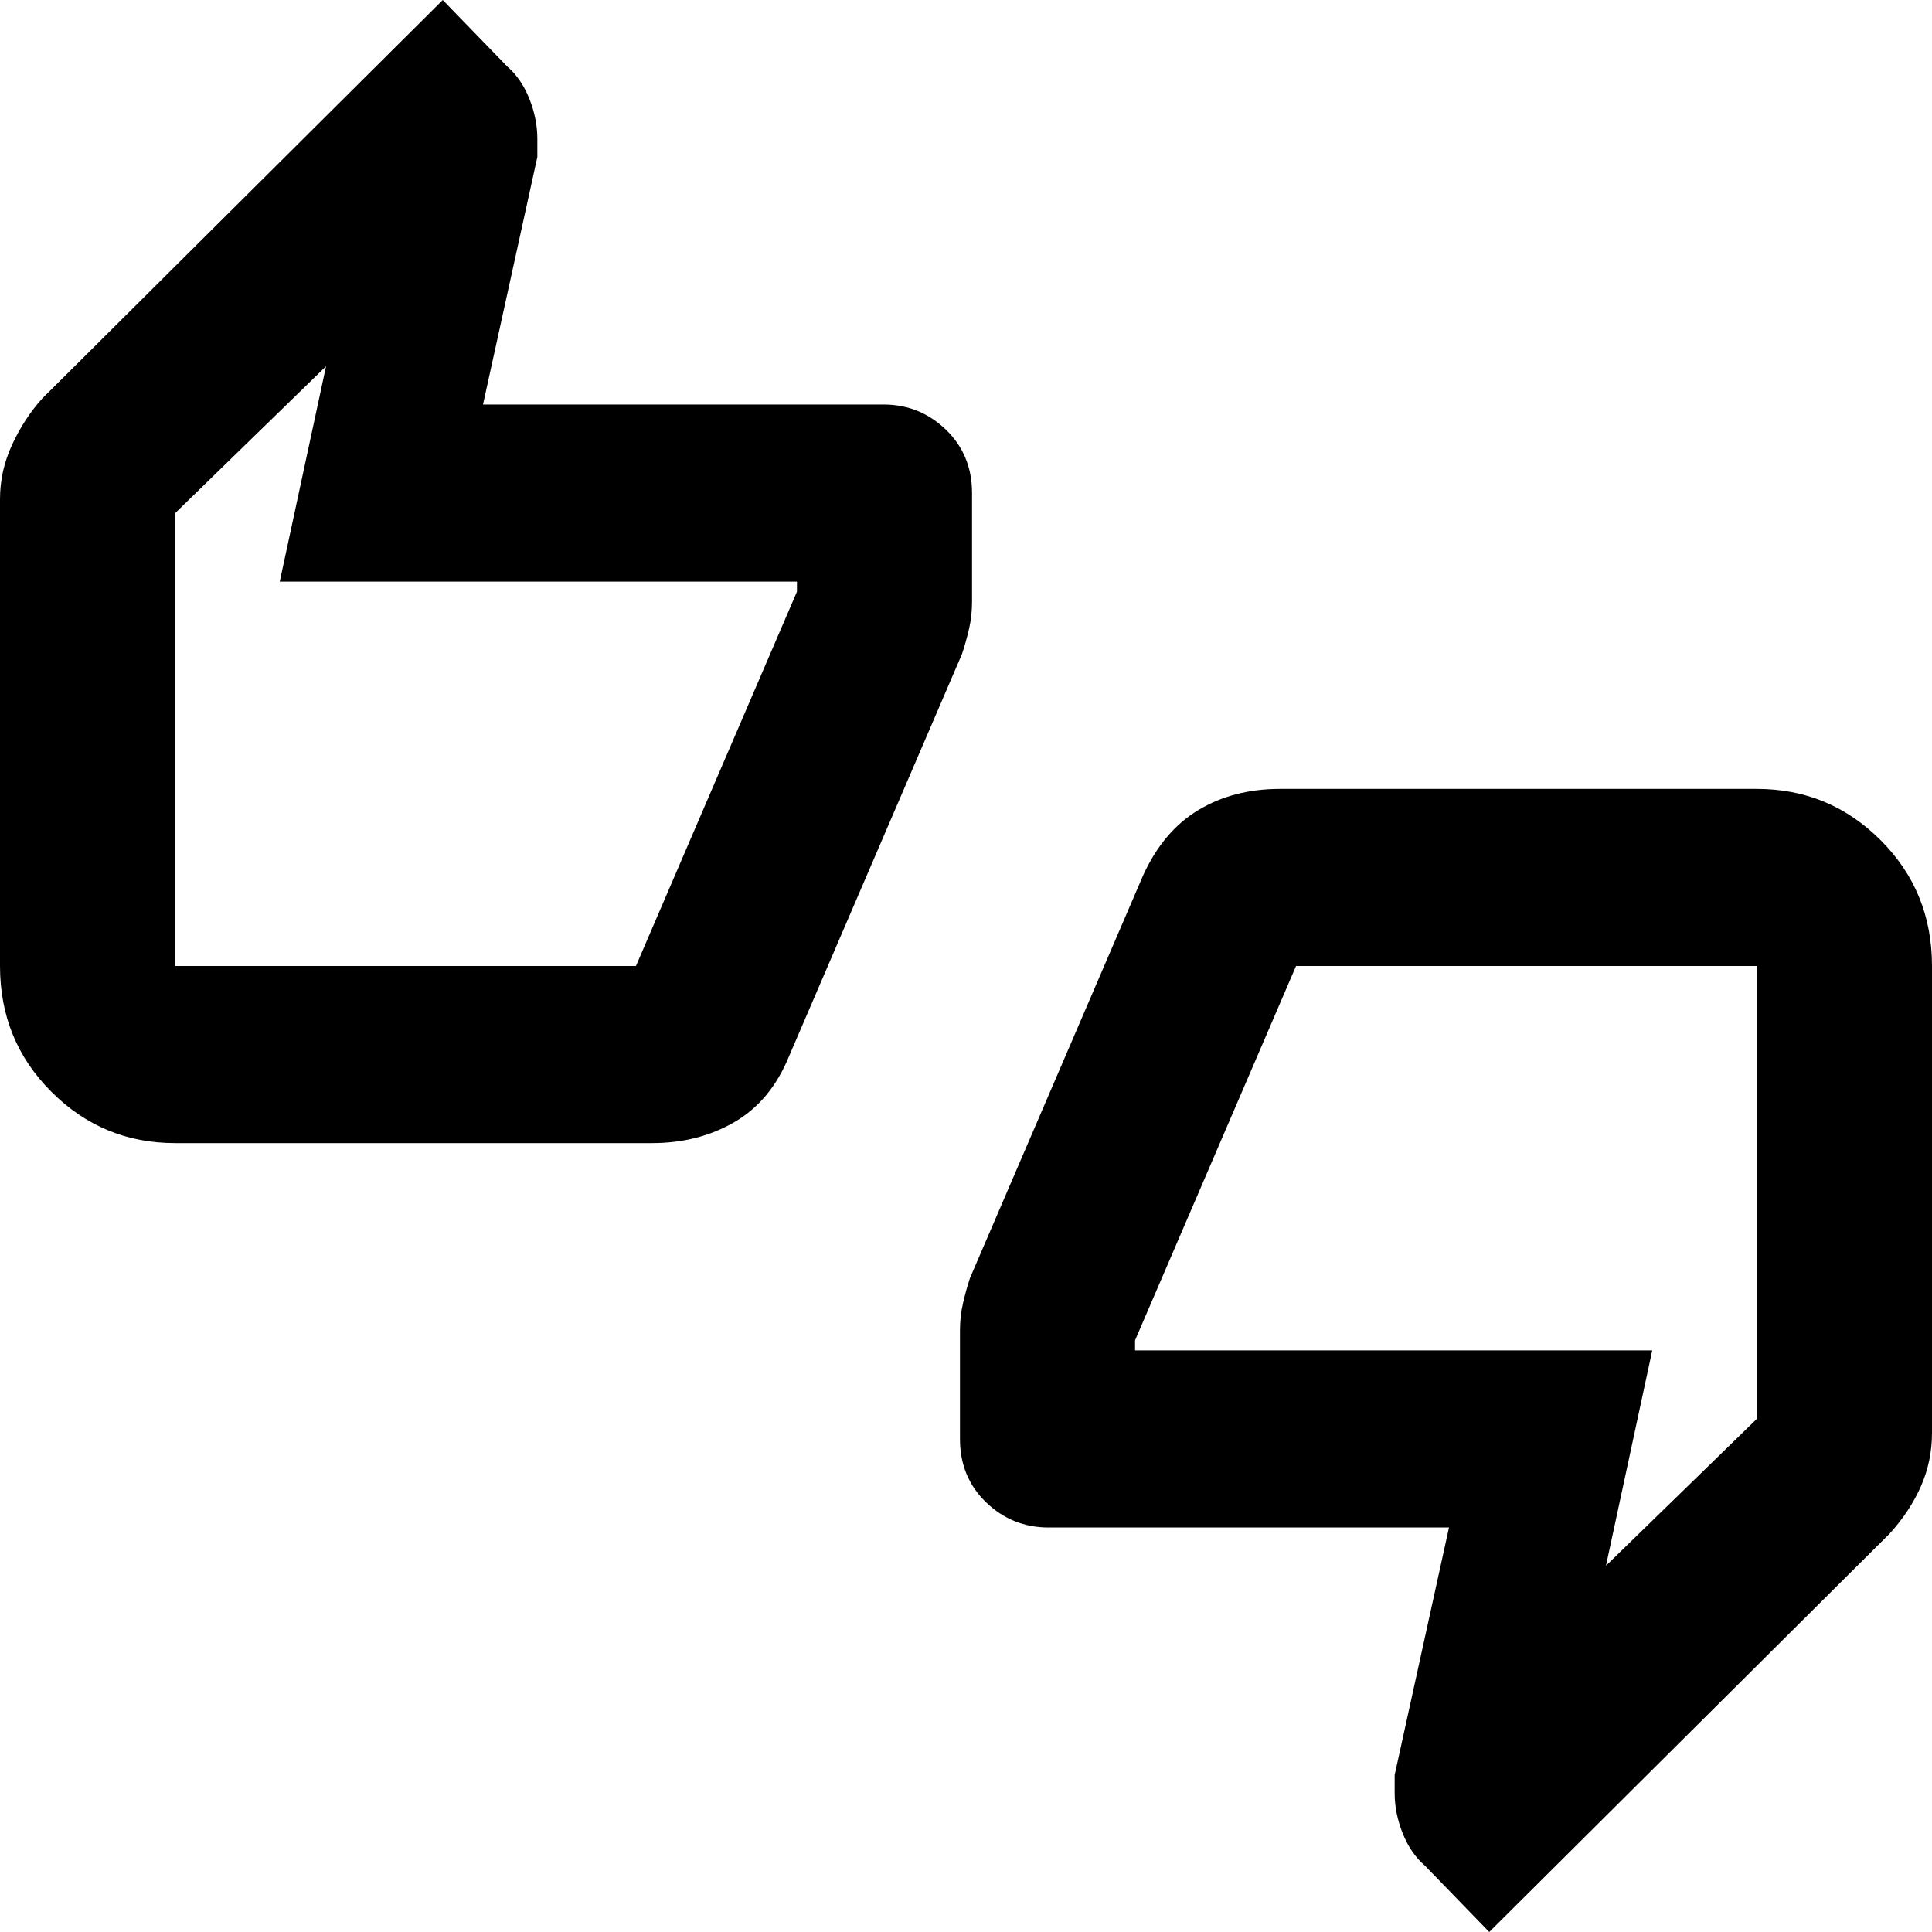 <svg xmlns="http://www.w3.org/2000/svg" height="24" width="24"><path d="M2.175 14.2Q1.275 14.2 0.638 13.562Q0 12.925 0 12V6.2Q0 5.85 0.15 5.525Q0.3 5.2 0.525 4.95L5.5 0L6.3 0.825Q6.475 0.975 6.575 1.225Q6.675 1.475 6.675 1.725V1.95L6 5.025H10.975Q11.425 5.025 11.75 5.337Q12.075 5.65 12.075 6.125V7.475Q12.075 7.65 12.038 7.812Q12 7.975 11.95 8.125L9.8 13.125Q9.575 13.675 9.125 13.938Q8.675 14.2 8.1 14.2ZM7.9 12 9.9 7.35V7.225Q9.9 7.225 9.9 7.225Q9.9 7.225 9.9 7.225H3.475L4.05 4.55L2.175 6.375V12Q2.175 12 2.175 12Q2.175 12 2.175 12ZM18.5 24 17.7 23.175Q17.525 23.025 17.425 22.775Q17.325 22.525 17.325 22.275V22.05L18 18.975H13.025Q12.575 18.975 12.25 18.663Q11.925 18.35 11.925 17.875V16.525Q11.925 16.35 11.963 16.188Q12 16.025 12.05 15.875L14.2 10.875Q14.45 10.325 14.888 10.062Q15.325 9.8 15.9 9.8H21.825Q22.725 9.8 23.363 10.438Q24 11.075 24 12V17.8Q24 18.15 23.863 18.462Q23.725 18.775 23.475 19.05ZM16.1 12 14.1 16.65V16.775Q14.1 16.775 14.1 16.775Q14.1 16.775 14.1 16.775H20.525L19.95 19.45L21.825 17.625V12Q21.825 12 21.825 12Q21.825 12 21.825 12ZM2.175 12V6.375V7.225Q2.175 7.225 2.175 7.225Q2.175 7.225 2.175 7.225V7.35V12Q2.175 12 2.175 12Q2.175 12 2.175 12ZM21.825 12V17.625V16.775Q21.825 16.775 21.825 16.775Q21.825 16.775 21.825 16.775V16.65V12Q21.825 12 21.825 12Q21.825 12 21.825 12Z"/></svg>